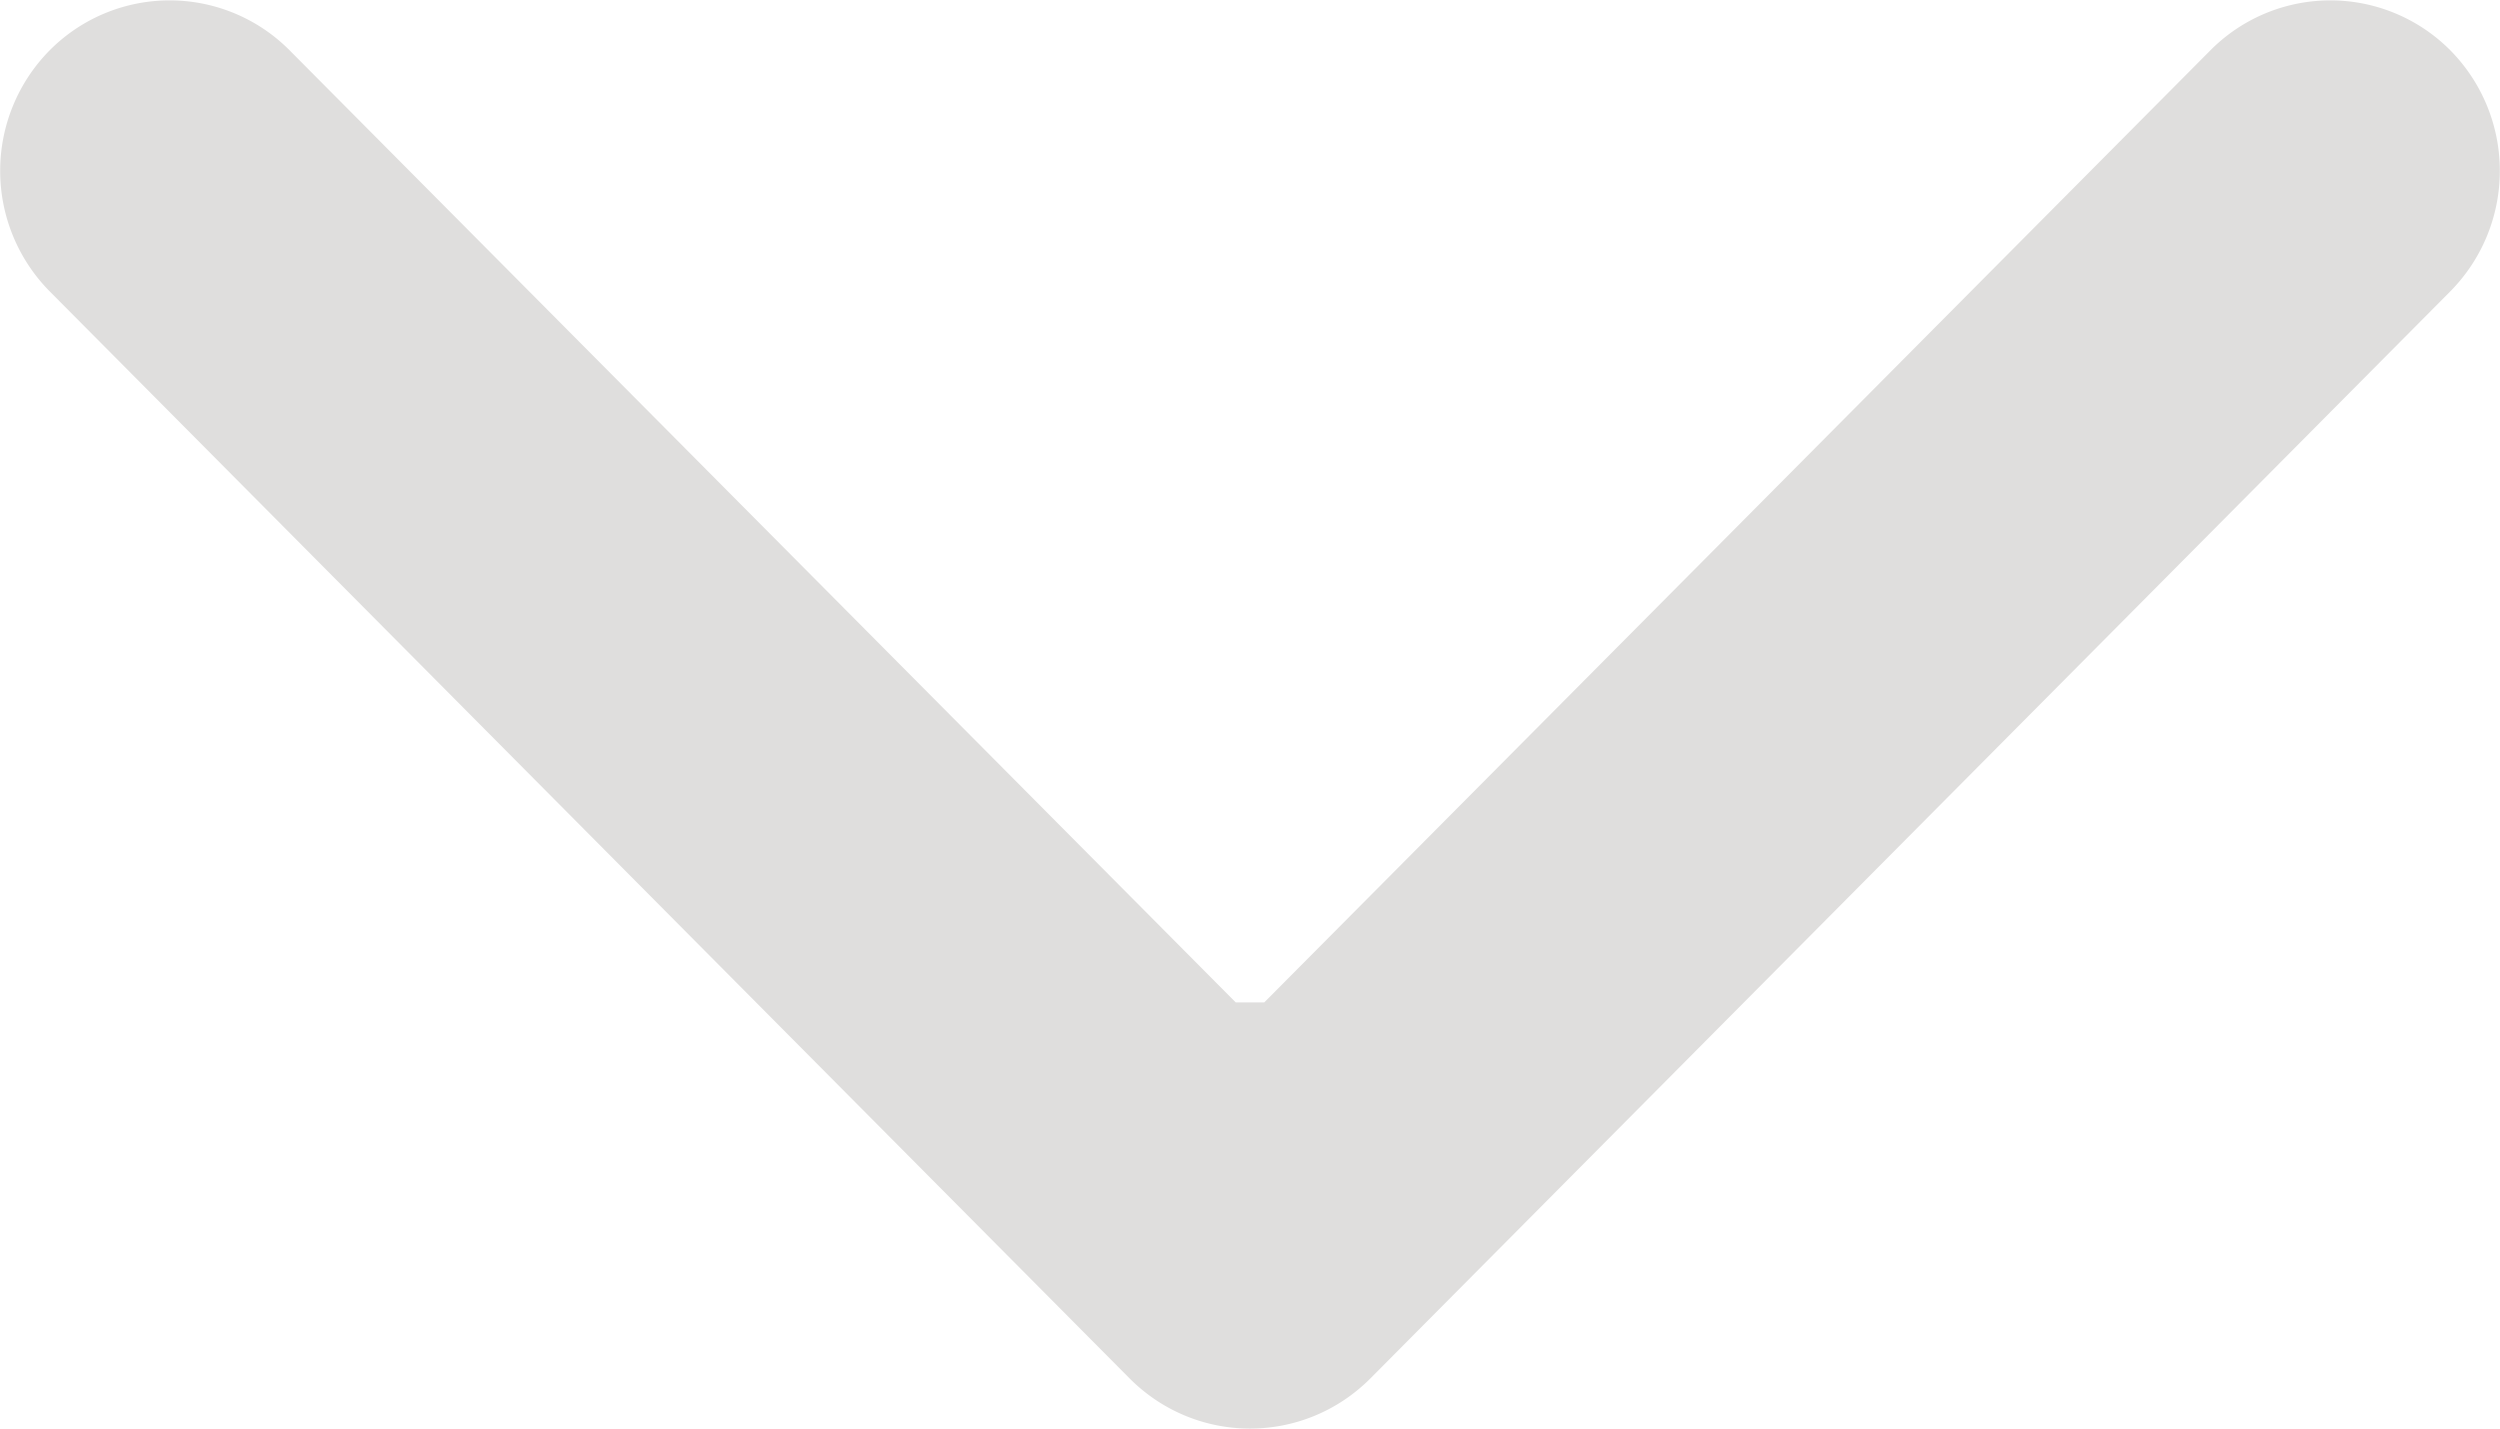 <svg fill="none" xmlns="http://www.w3.org/2000/svg" viewBox="0 0 21 12"><path fill-rule="evenodd" clip-rule="evenodd" d="M.42 2.45l9.07 9.13c.56.56 1.46.56 2.02 0l9.07-9.13a1.44 1.44 0 000-2.03 1.42 1.42 0 00-2.01 0l-7.95 8h-.24l-7.95-8a1.42 1.42 0 00-2.01 0 1.44 1.44 0 000 2.03z" fill="#DFDEDD"/></svg>